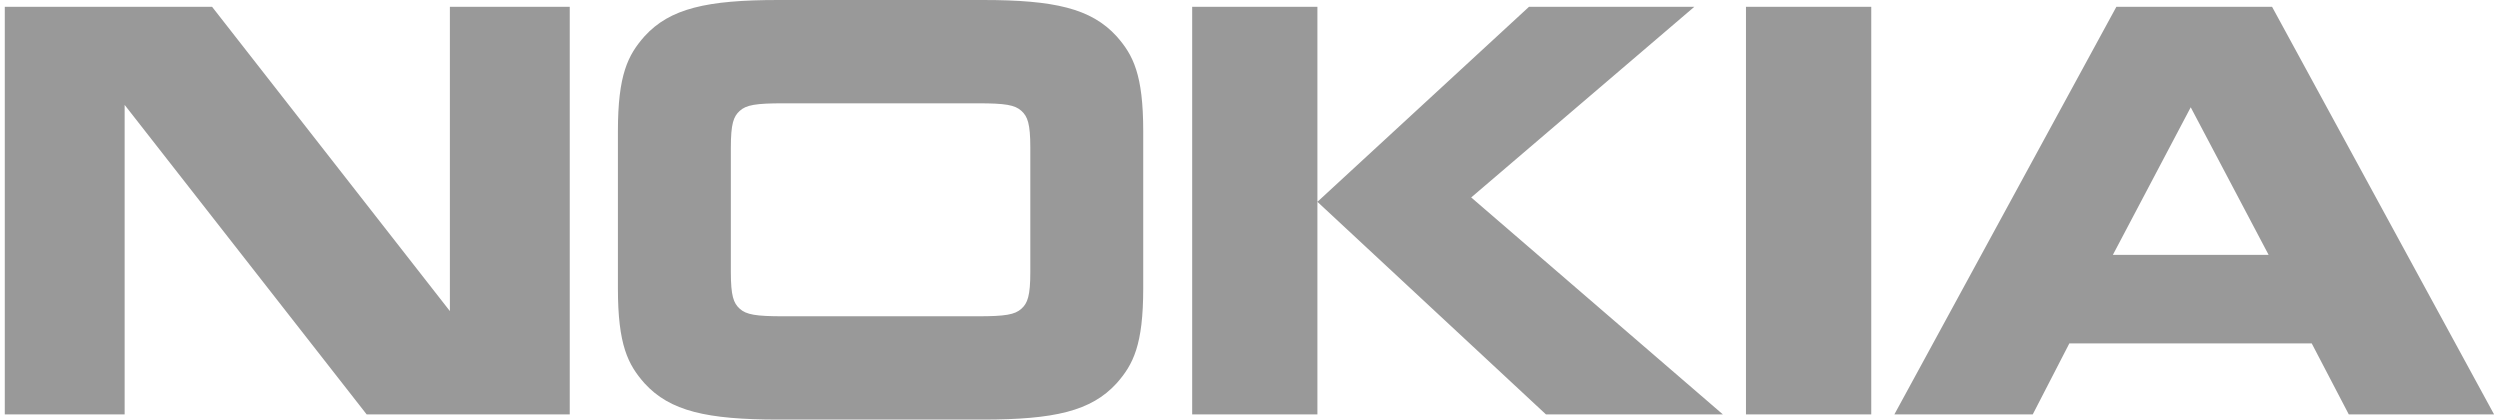 <svg width="286" height="48" viewBox="0 0 286 48" fill="none" xmlns="http://www.w3.org/2000/svg">
<path d="M14.259 47.406H0.547V0.777H24.261L51.467 35.589V0.777H65.179V47.406H41.945L14.259 12.001V47.406ZM130.785 32.988C130.785 39.47 129.639 41.703 127.741 43.848C124.831 47.039 120.6 47.998 112.444 47.998H89.032C80.876 47.998 76.64 47.039 73.733 43.848C71.838 41.705 70.689 39.47 70.689 32.988V15.013C70.689 8.532 71.838 6.3 73.733 4.153C76.64 0.959 80.877 0 89.032 0H112.445C120.6 0 124.832 0.96 127.741 4.153C129.639 6.299 130.785 8.531 130.785 15.013V32.988ZM111.868 36.183C115 36.183 116.104 36 116.854 35.316C117.558 34.678 117.868 33.856 117.868 31.117V16.883C117.868 14.144 117.558 13.327 116.854 12.686C116.104 12.001 115 11.819 111.868 11.819H89.606C86.475 11.819 85.371 12.001 84.623 12.686C83.917 13.327 83.609 14.145 83.609 16.883V31.117C83.609 33.855 83.916 34.678 84.623 35.316C85.371 36 86.475 36.183 89.606 36.183H111.868ZM150.712 0.777V47.406H136.385V0.777H150.712ZM174.918 0.777H193.832L168.305 22.588L197.096 47.406H176.856L150.712 23.088L174.918 0.777ZM199.739 0.777H214.071V47.406H199.739V0.777ZM268.7 47.406L264.46 39.283H236.734L232.546 47.406H216.717L242.114 0.776H259.924L285.321 47.406H268.7ZM241.713 29.155H259.529L250.619 12.274L241.713 29.155Z" fill="#999999"/>
</svg>
